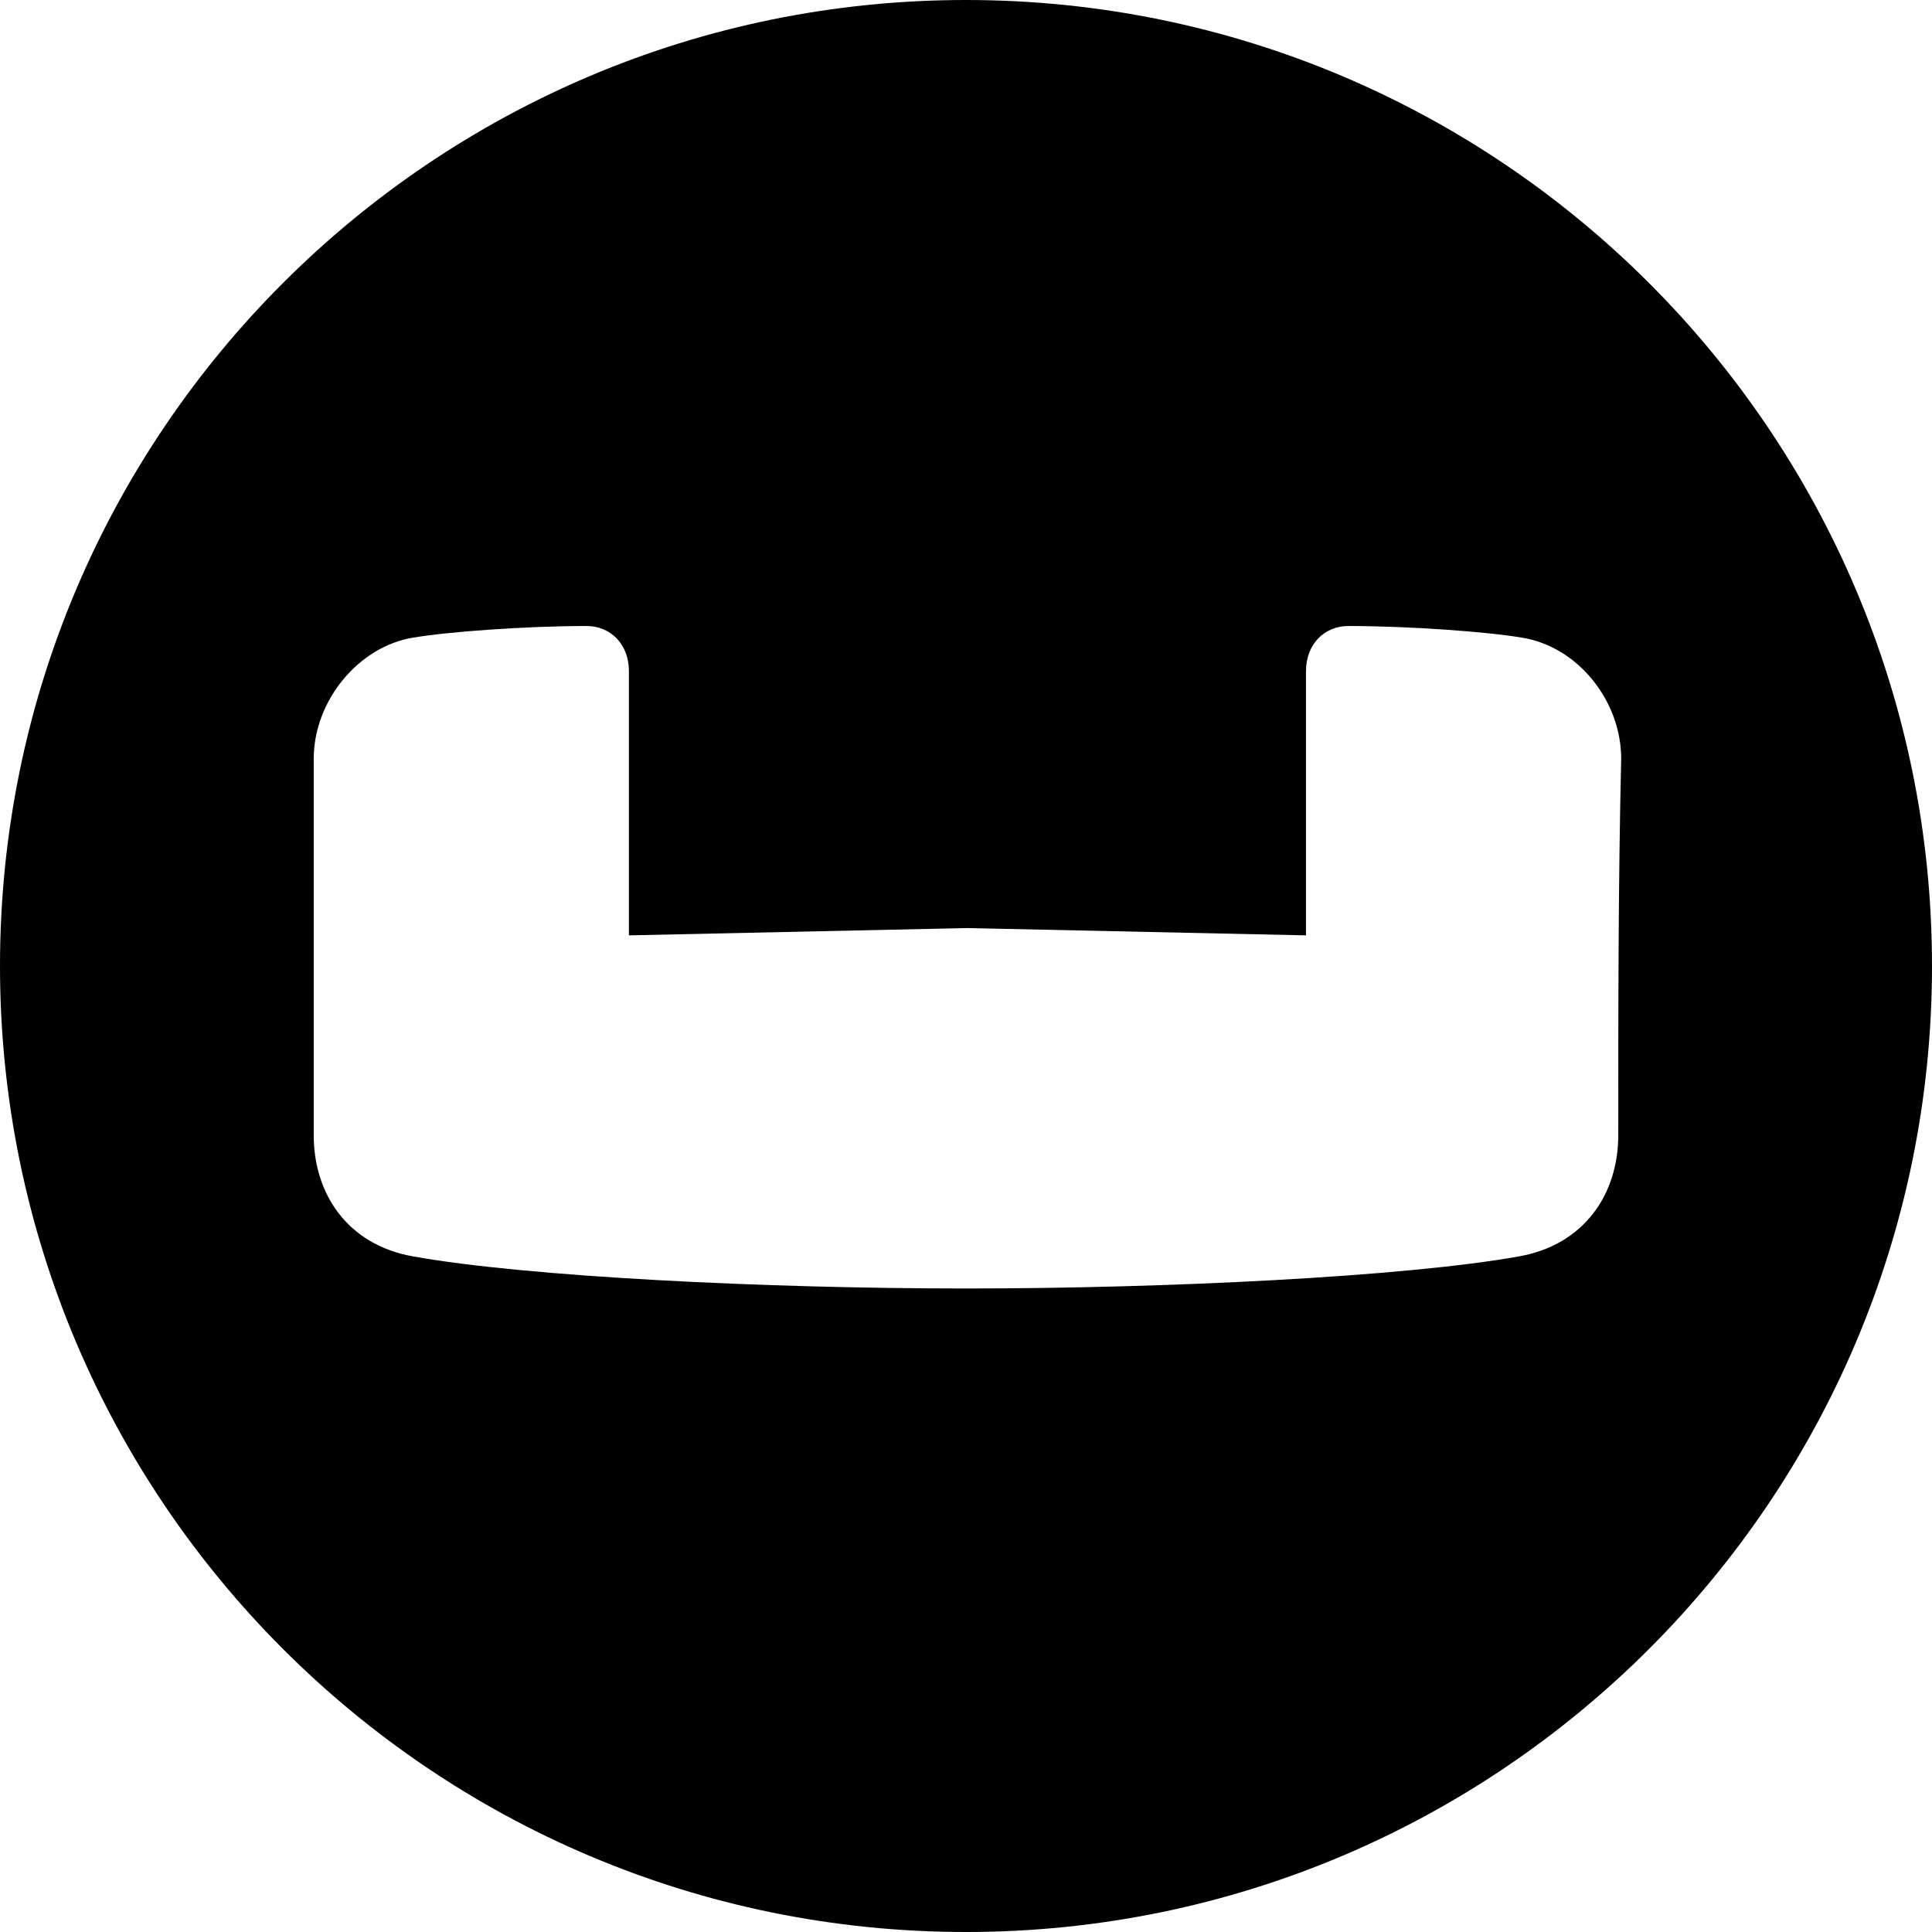 <svg xmlns="http://www.w3.org/2000/svg" viewBox="0 0 256 256">
  <path d="M128 0C57.426 0 0 57.233 0 128c0 70.574 57.233 128 128 128 70.574 0 128-57.233 128-128S198.574 0 128 0zm86.429 150.429c0 7.734-4.447 14.502-13.148 16.048-15.082 2.707-46.792 4.254-73.281 4.254-26.49 0-58.2-1.547-73.281-4.254-8.7-1.546-13.148-8.314-13.148-16.048v-49.885c0-7.734 5.994-14.888 13.148-16.049 4.447-.773 14.888-1.546 23.01-1.546 3.093 0 5.606 2.32 5.606 5.994v34.997l44.858-.967 44.858.967V88.943c0-3.674 2.514-5.994 5.608-5.994 8.12 0 18.562.773 23.009 1.546 7.347 1.16 13.148 8.315 13.148 16.049-.387 16.435-.387 33.257-.387 49.885z"/>
</svg>
